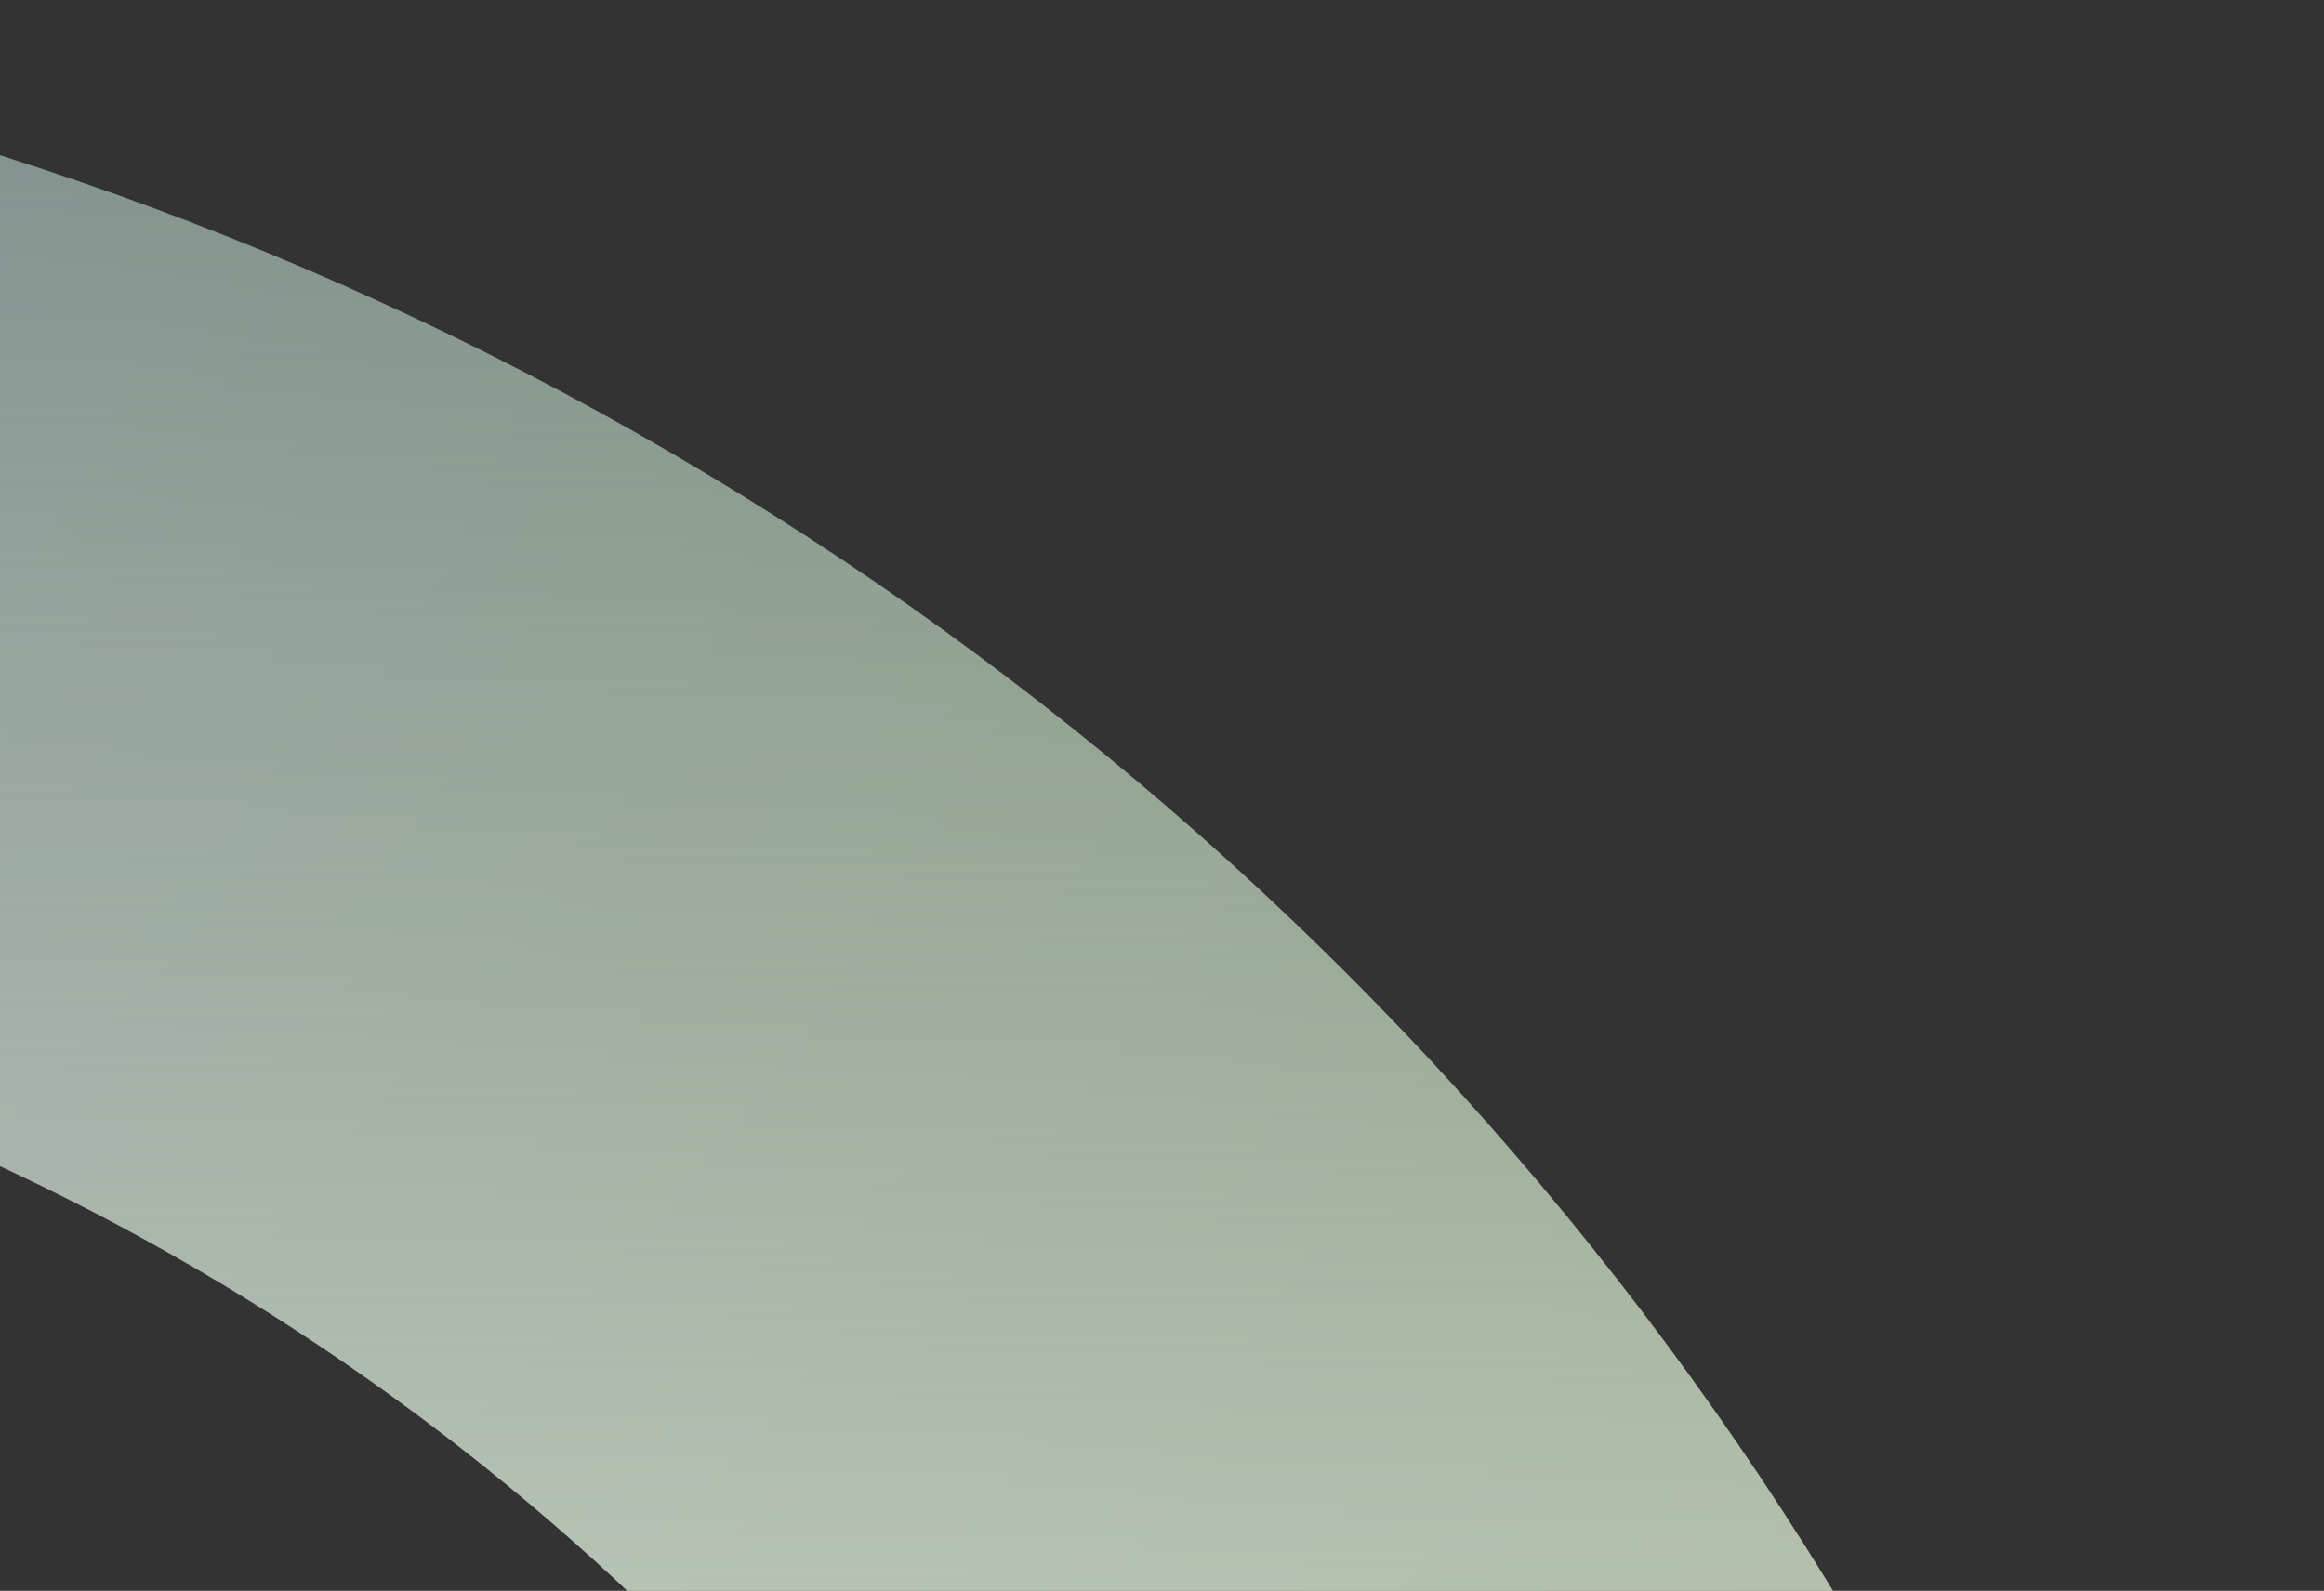 <svg width="406" height="278" fill="none" xmlns="http://www.w3.org/2000/svg"><rect width="100%" height="100%" fill="#333333" stroke="none"/><path d="M405.5 581C405.5 504.702 390.472 429.151 361.274 358.661C332.076 288.171 289.28 224.122 235.329 170.171C181.378 116.22 117.329 73.424 46.839 44.226C-23.651 15.028 -99.202 0 -175.5 0V164.962C-120.865 164.962 -66.765 175.723 -16.289 196.631C34.187 217.539 80.051 248.184 118.683 286.817C157.316 325.449 187.961 371.313 208.869 421.789C229.777 472.265 240.538 526.365 240.538 581L405.5 581Z" fill="url(#paint0_radial_325_36133)" fill-opacity="0.4"/><path d="M405.5 581C405.5 504.702 390.472 429.151 361.274 358.661C332.076 288.171 289.28 224.122 235.329 170.171C181.378 116.22 117.329 73.424 46.839 44.226C-23.651 15.028 -99.202 0 -175.5 0V164.962C-120.865 164.962 -66.765 175.723 -16.289 196.631C34.187 217.539 80.051 248.184 118.683 286.817C157.316 325.449 187.961 371.313 208.869 421.789C229.777 472.265 240.538 526.365 240.538 581L405.5 581Z" fill="url(#paint1_linear_325_36133)"/><defs><radialGradient id="paint0_radial_325_36133" cx="0" cy="0" r="1" gradientUnits="userSpaceOnUse" gradientTransform="translate(-181.724 -8.1) rotate(47.028) scale(652.959 762.964)"><stop stop-color="#B2DDFF"/><stop offset="1" stop-color="#71BA44"/></radialGradient><linearGradient id="paint1_linear_325_36133" x1="115" y1="0" x2="115" y2="581" gradientUnits="userSpaceOnUse"><stop stop-color="#FCFEF8" stop-opacity="0.2"/><stop offset="1" stop-color="#FCFEF8"/></linearGradient></defs></svg>